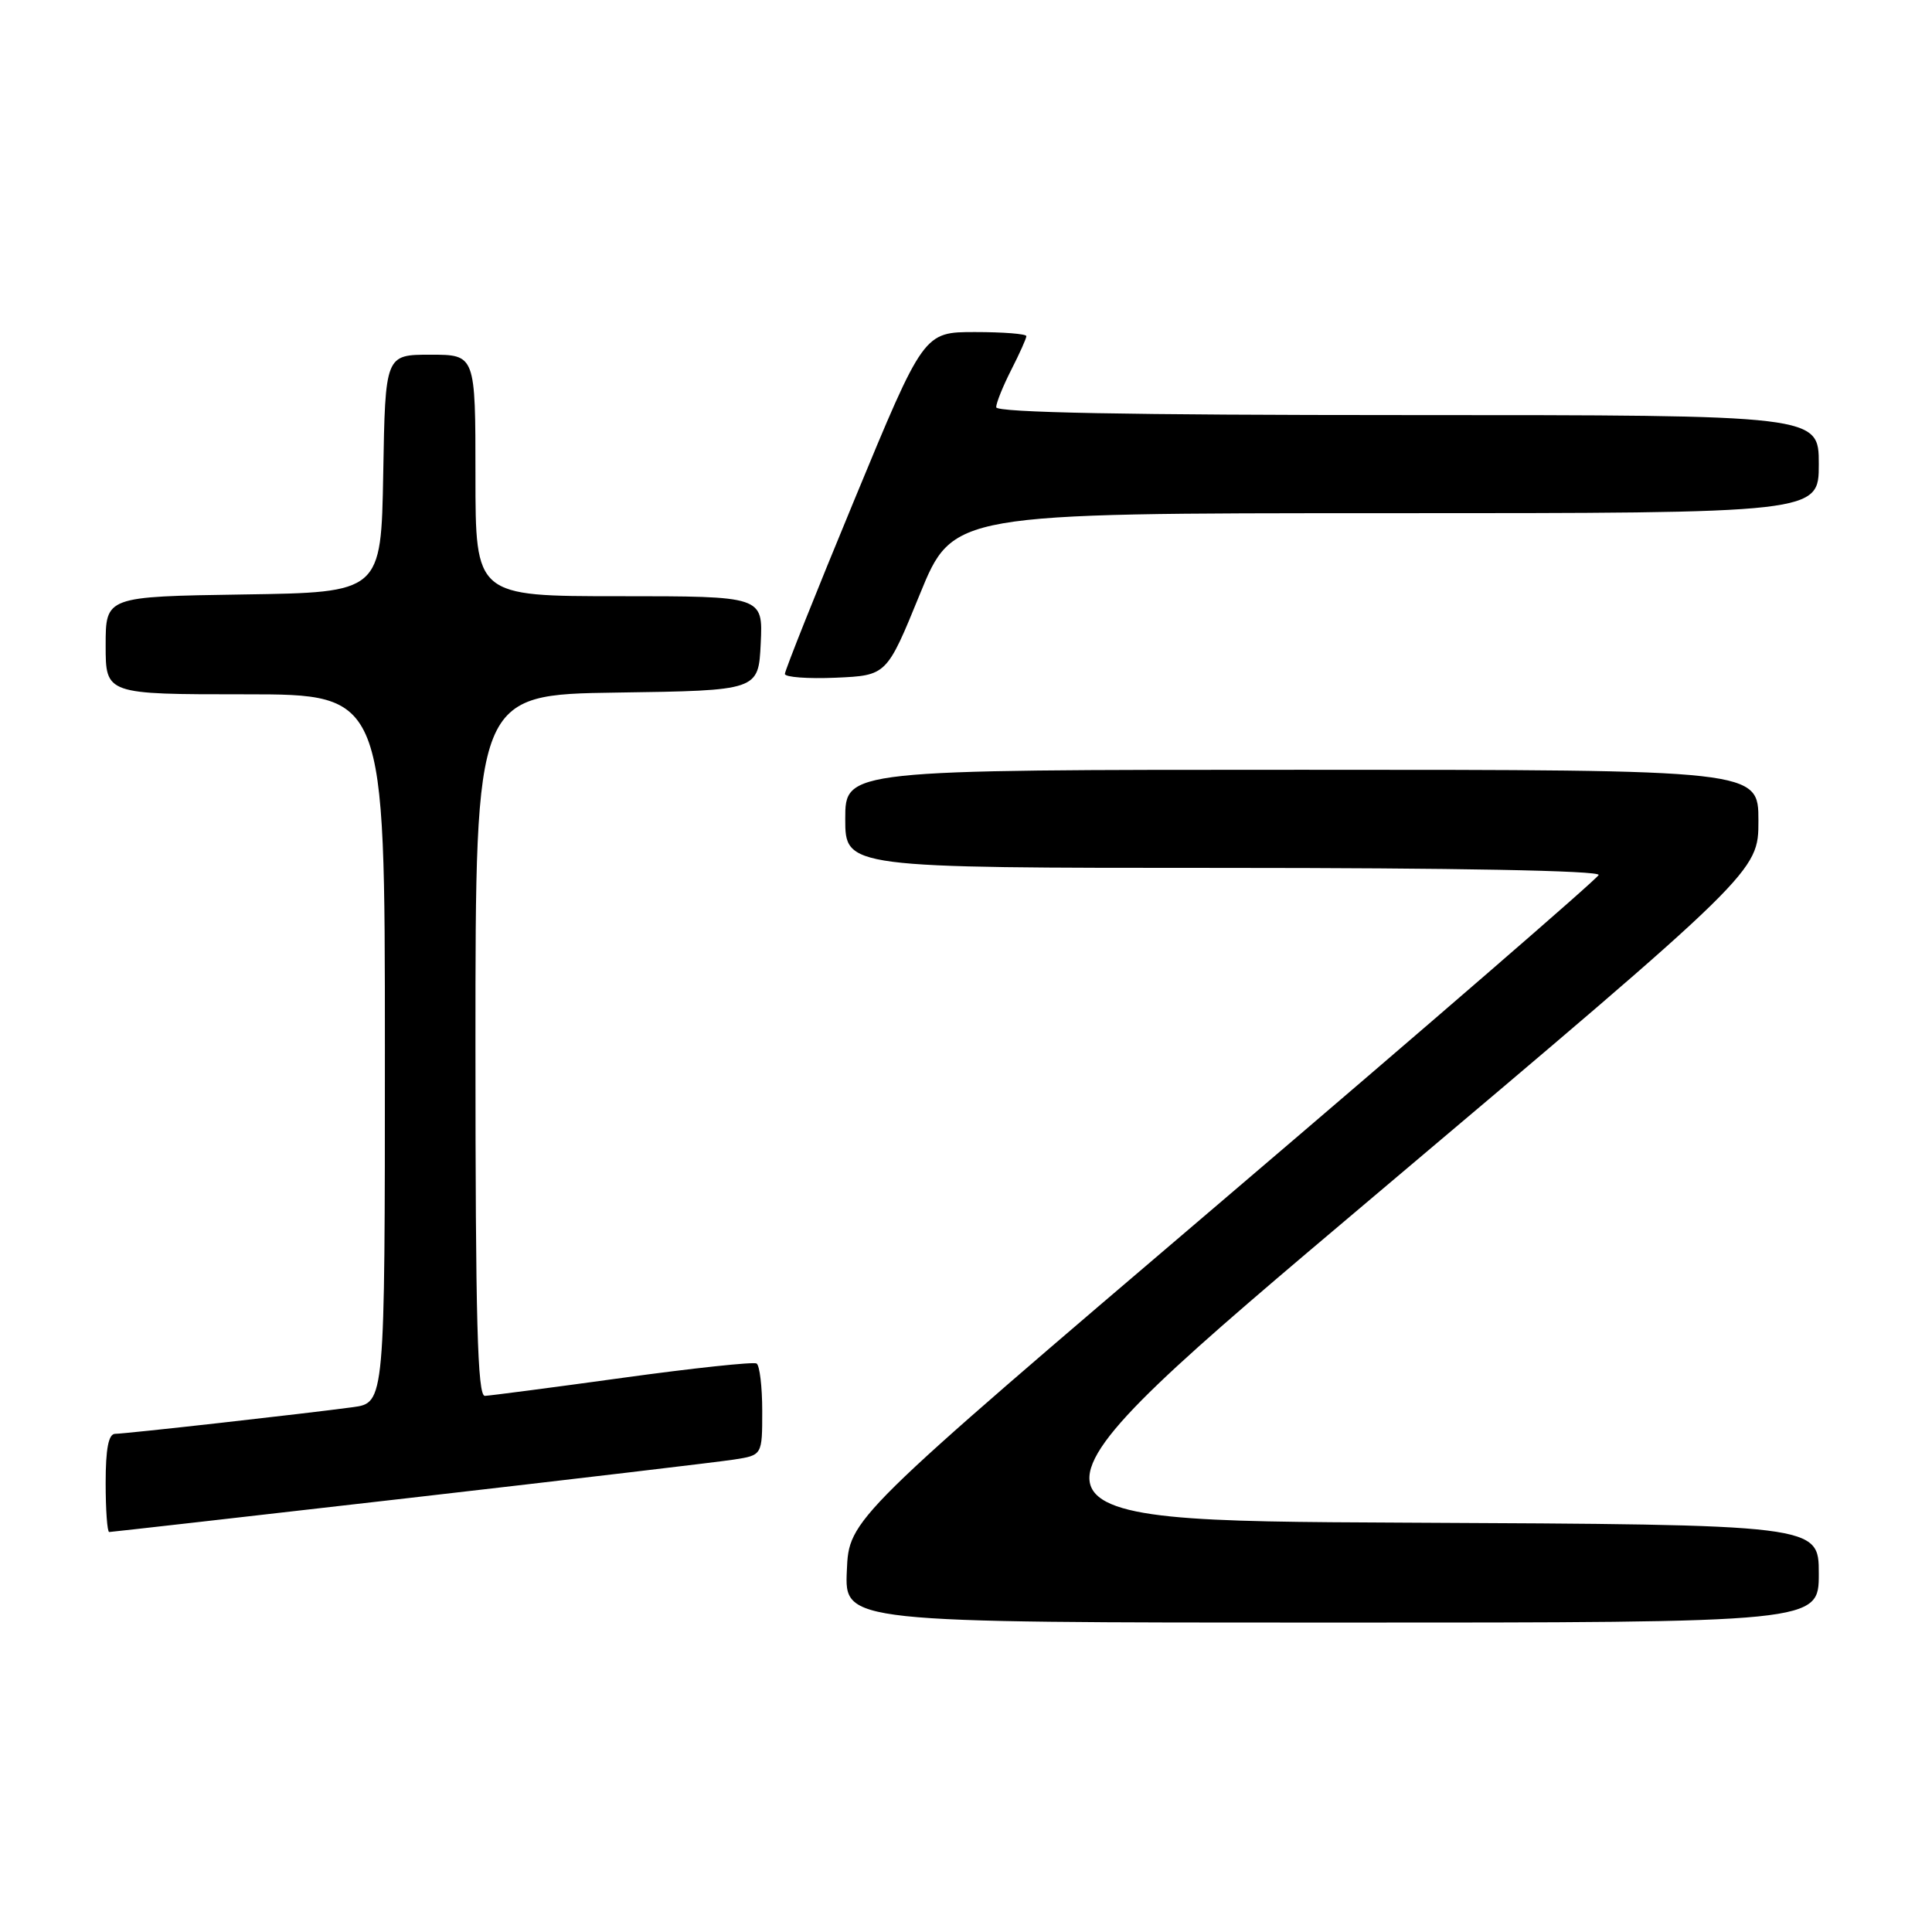 <?xml version="1.0" encoding="UTF-8" standalone="no"?>
<!DOCTYPE svg PUBLIC "-//W3C//DTD SVG 1.1//EN" "http://www.w3.org/Graphics/SVG/1.1/DTD/svg11.dtd" >
<svg xmlns="http://www.w3.org/2000/svg" xmlns:xlink="http://www.w3.org/1999/xlink" version="1.1" viewBox="0 0 256 256">
 <g >
 <path fill="currentColor"
d=" M 241.00 208.51 C 241.00 202.02 241.00 202.02 186.07 201.76 C 131.13 201.50 131.13 201.50 182.07 158.50 C 233.00 115.51 233.00 115.51 233.00 108.75 C 233.00 102.00 233.00 102.00 172.50 102.00 C 112.00 102.00 112.00 102.00 112.00 108.50 C 112.00 115.00 112.00 115.00 162.08 115.00 C 192.77 115.00 212.04 115.36 211.83 115.94 C 211.65 116.45 189.23 135.86 162.00 159.07 C 112.50 201.26 112.50 201.26 112.21 208.13 C 111.91 215.00 111.91 215.00 176.46 215.00 C 241.00 215.00 241.00 215.00 241.00 208.51 Z  M 54.22 198.49 C 75.82 196.01 95.19 193.72 97.25 193.40 C 101.00 192.82 101.00 192.82 101.00 186.97 C 101.00 183.75 100.66 180.92 100.25 180.67 C 99.84 180.43 91.85 181.28 82.50 182.57 C 73.15 183.86 64.94 184.93 64.25 184.96 C 63.27 184.99 63.00 175.06 63.00 138.52 C 63.00 92.04 63.00 92.04 81.75 91.77 C 100.50 91.50 100.50 91.50 100.80 85.25 C 101.10 79.00 101.10 79.00 82.05 79.00 C 63.00 79.00 63.00 79.00 63.00 63.00 C 63.00 47.00 63.00 47.00 57.03 47.00 C 51.05 47.00 51.05 47.00 50.78 62.75 C 50.50 78.50 50.50 78.50 32.25 78.77 C 14.00 79.05 14.00 79.05 14.00 85.52 C 14.00 92.00 14.00 92.00 32.50 92.00 C 51.00 92.00 51.00 92.00 51.00 138.94 C 51.00 185.88 51.00 185.88 46.75 186.46 C 40.46 187.31 16.70 189.98 15.25 189.99 C 14.38 190.00 14.00 191.97 14.00 196.50 C 14.00 200.07 14.21 203.00 14.47 203.00 C 14.73 203.00 32.62 200.97 54.22 198.49 Z  M 121.88 78.75 C 126.27 68.00 126.27 68.00 183.63 68.00 C 241.00 68.00 241.00 68.00 241.00 61.50 C 241.00 55.00 241.00 55.00 186.50 55.00 C 149.44 55.00 132.00 54.67 132.00 53.96 C 132.00 53.39 132.90 51.16 134.00 49.00 C 135.10 46.84 136.00 44.84 136.00 44.54 C 136.00 44.24 132.94 44.00 129.20 44.00 C 122.40 44.00 122.40 44.00 113.20 66.25 C 108.13 78.49 104.00 88.86 104.00 89.30 C 104.00 89.73 107.04 89.96 110.75 89.80 C 117.49 89.50 117.49 89.50 121.88 78.75 Z "/>
</g>
</svg>
